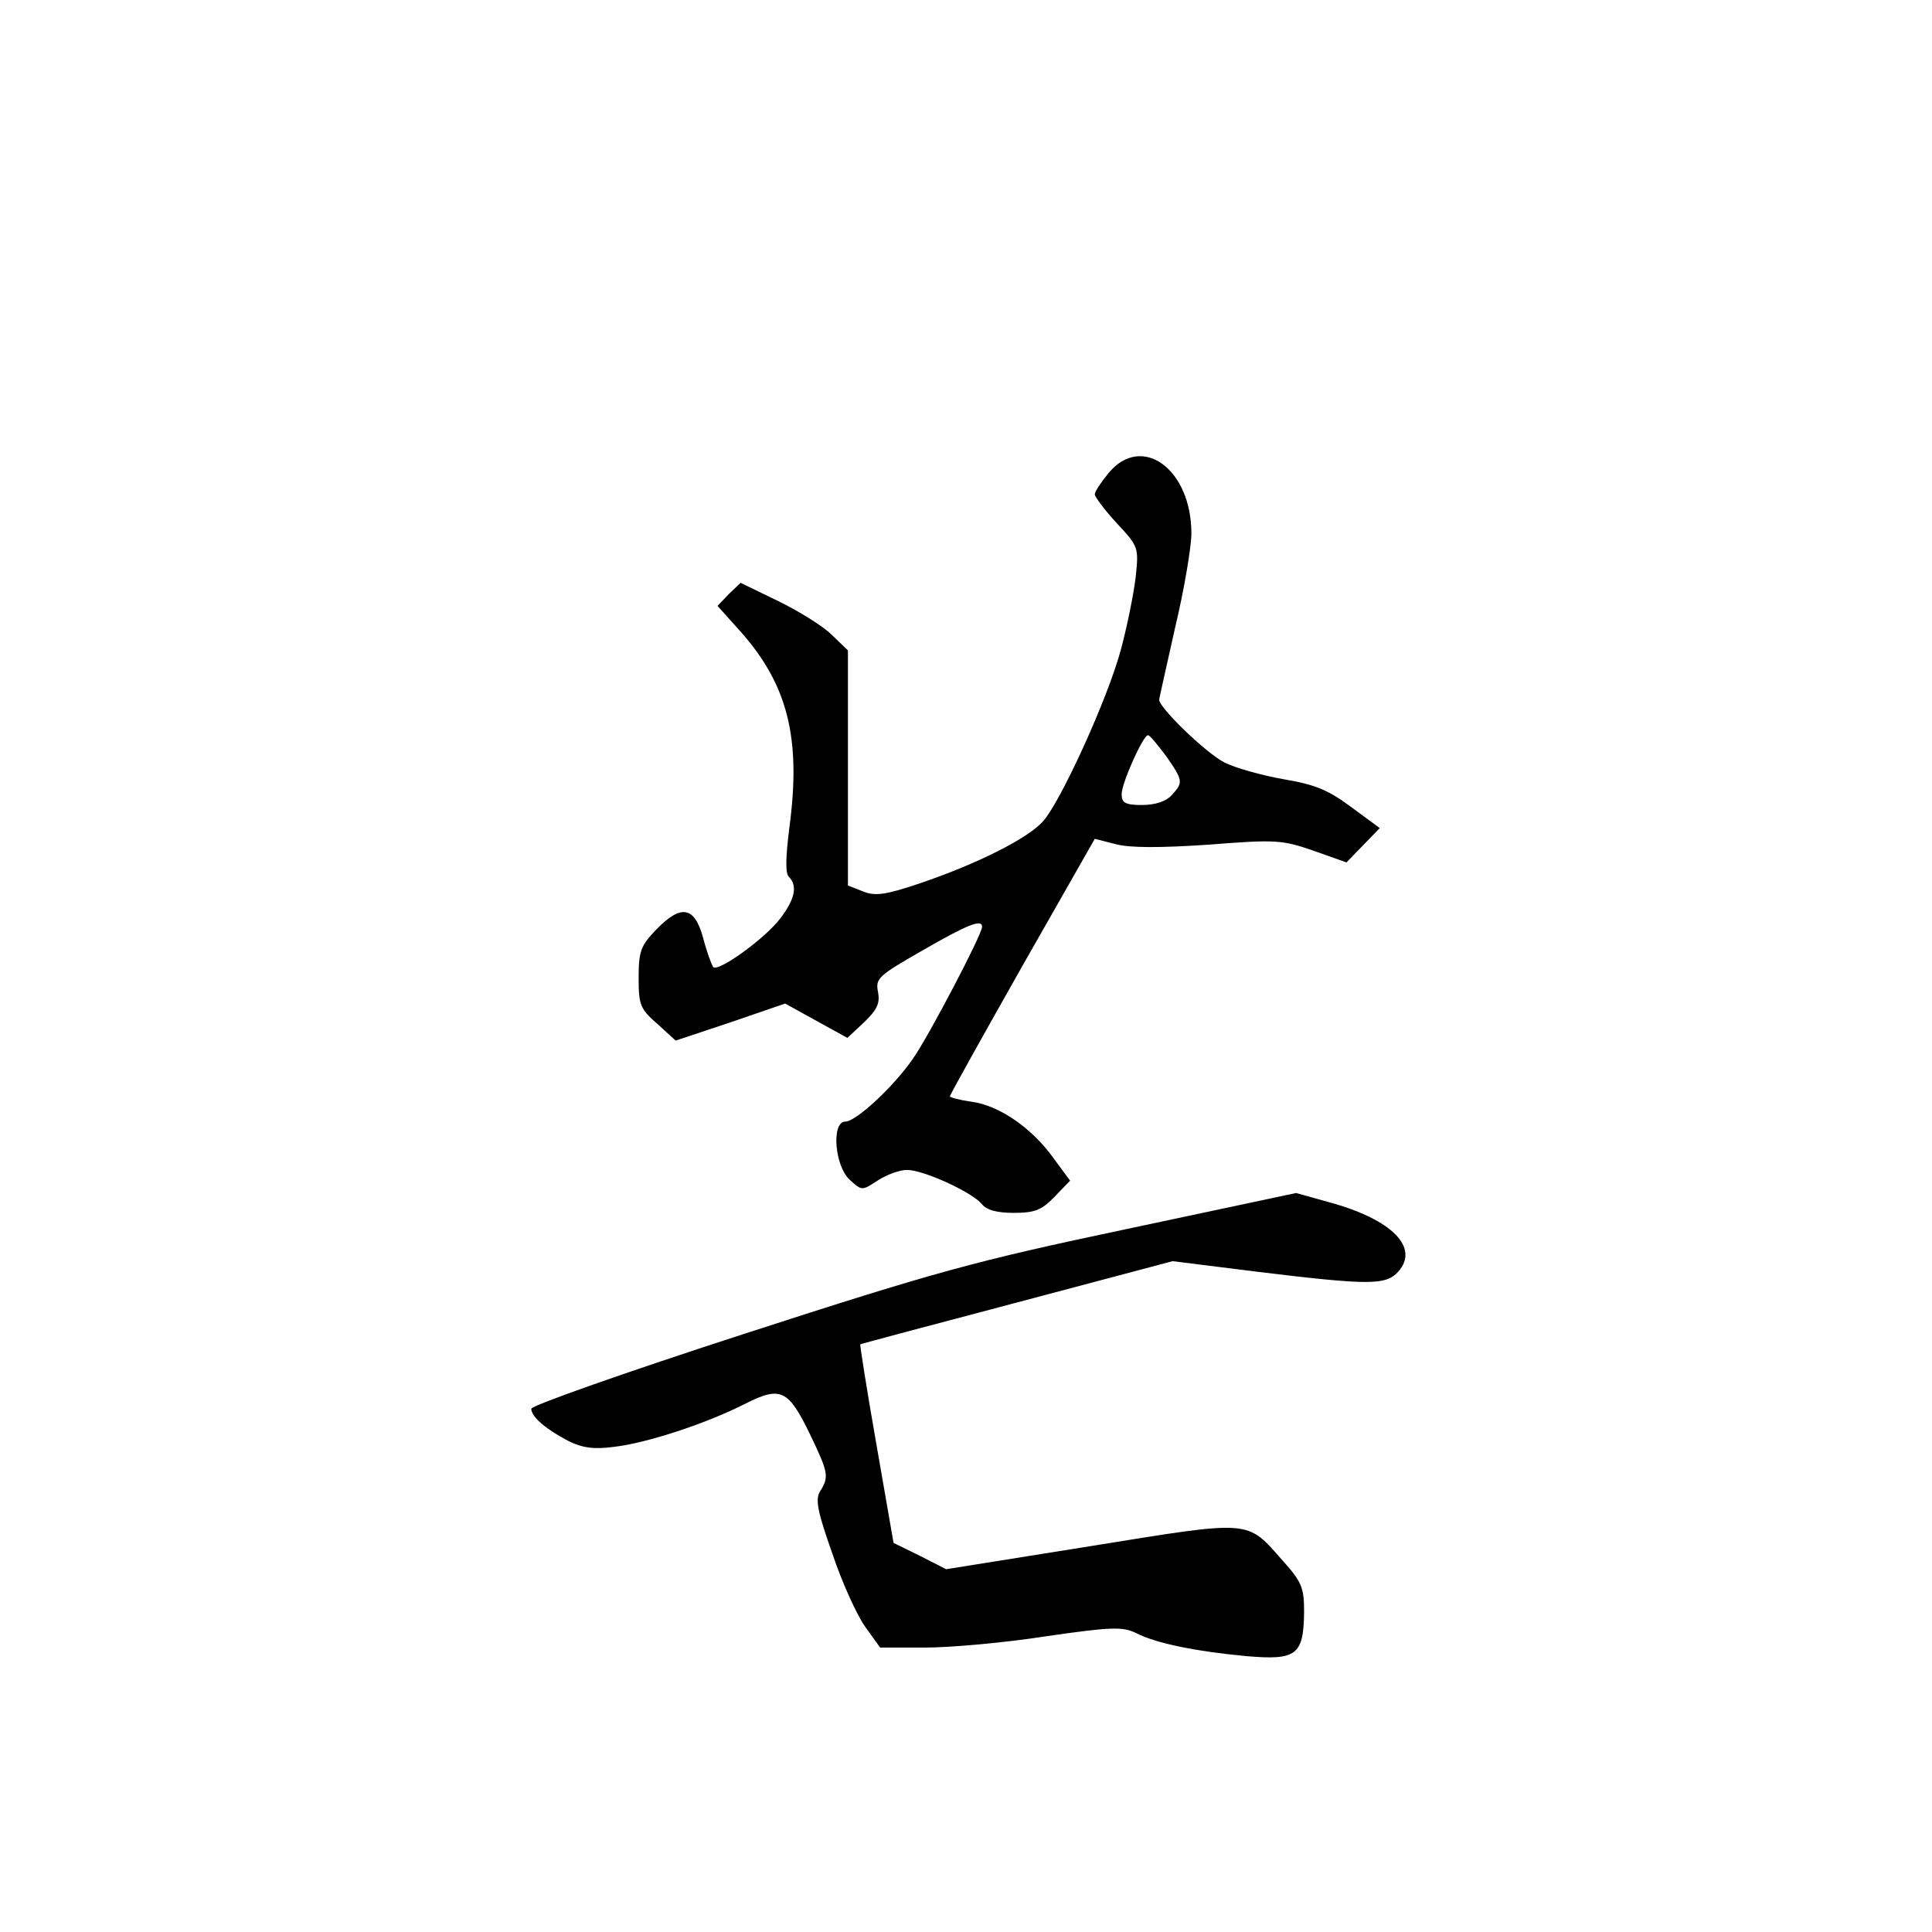 <?xml version="1.0" standalone="no"?>
<!DOCTYPE svg PUBLIC "-//W3C//DTD SVG 20010904//EN"
 "http://www.w3.org/TR/2001/REC-SVG-20010904/DTD/svg10.dtd">
<svg version="1.0" xmlns="http://www.w3.org/2000/svg"
 width="360pt" height="360pt" viewBox="0 0 360 360"
 preserveAspectRatio="xMidYMid meet">
<g transform="translate(0,360) scale(0.1,-0.1)"
fill="#000000" stroke="none">
<path d="M2066 2719 c-14 -17 -26 -35 -26 -40 0 -5 19 -30 41 -54 41 -44 41
-45 35 -102 -4 -32 -16 -91 -27 -132 -24 -91 -113 -286 -146 -322 -29 -32
-123 -79 -229 -115 -65 -22 -84 -24 -106 -15 l-28 11 0 219 0 219 -30 29 c-16
16 -61 44 -100 63 l-70 34 -22 -21 -21 -22 43 -48 c88 -99 113 -199 91 -364
-7 -56 -8 -86 -1 -93 16 -16 12 -40 -15 -76 -28 -38 -117 -102 -126 -92 -3 4
-12 28 -19 55 -16 58 -41 63 -88 14 -28 -29 -32 -40 -32 -89 0 -51 3 -58 35
-86 l34 -31 102 34 102 35 58 -32 58 -32 31 29 c25 24 30 36 26 57 -5 25 1 30
83 77 85 49 111 59 111 44 0 -14 -99 -203 -129 -246 -36 -52 -106 -117 -126
-117 -26 0 -20 -82 8 -108 23 -21 23 -21 52 -2 17 11 41 20 55 20 31 0 120
-41 139 -63 9 -12 29 -17 60 -17 39 0 52 5 76 30 l29 30 -31 42 c-40 56 -101
98 -152 105 -22 3 -41 8 -41 10 0 3 61 112 135 243 l135 237 39 -10 c26 -7 82
-7 172 -1 126 10 138 9 196 -11 l62 -22 31 32 31 32 -53 39 c-43 32 -67 42
-126 52 -40 7 -90 21 -110 31 -34 17 -122 102 -122 117 0 3 14 64 30 136 17
71 30 150 30 174 0 120 -92 187 -154 113z m107 -528 c32 -46 32 -49 10 -73
-10 -11 -30 -18 -55 -18 -31 0 -38 4 -38 20 0 21 40 110 49 110 4 0 18 -18 34
-39z"/>
<path d="M2100 1310 c-284 -60 -354 -79 -712 -195 -219 -71 -398 -134 -398
-140 0 -15 27 -38 69 -60 26 -13 48 -16 85 -11 61 7 171 43 244 80 67 34 81
27 122 -58 34 -71 35 -78 18 -105 -9 -15 -5 -37 23 -116 18 -54 46 -115 61
-136 l28 -39 84 0 c47 0 148 9 225 21 124 18 143 18 168 6 37 -19 110 -34 206
-43 93 -8 106 2 107 82 0 45 -4 56 -39 95 -69 78 -55 77 -359 28 l-269 -43
-49 25 -49 24 -32 184 c-18 102 -31 186 -30 186 1 1 133 36 292 78 l290 77
160 -20 c206 -25 237 -25 260 0 41 45 -11 98 -129 130 l-61 17 -315 -67z"/>
</g>
</svg>
